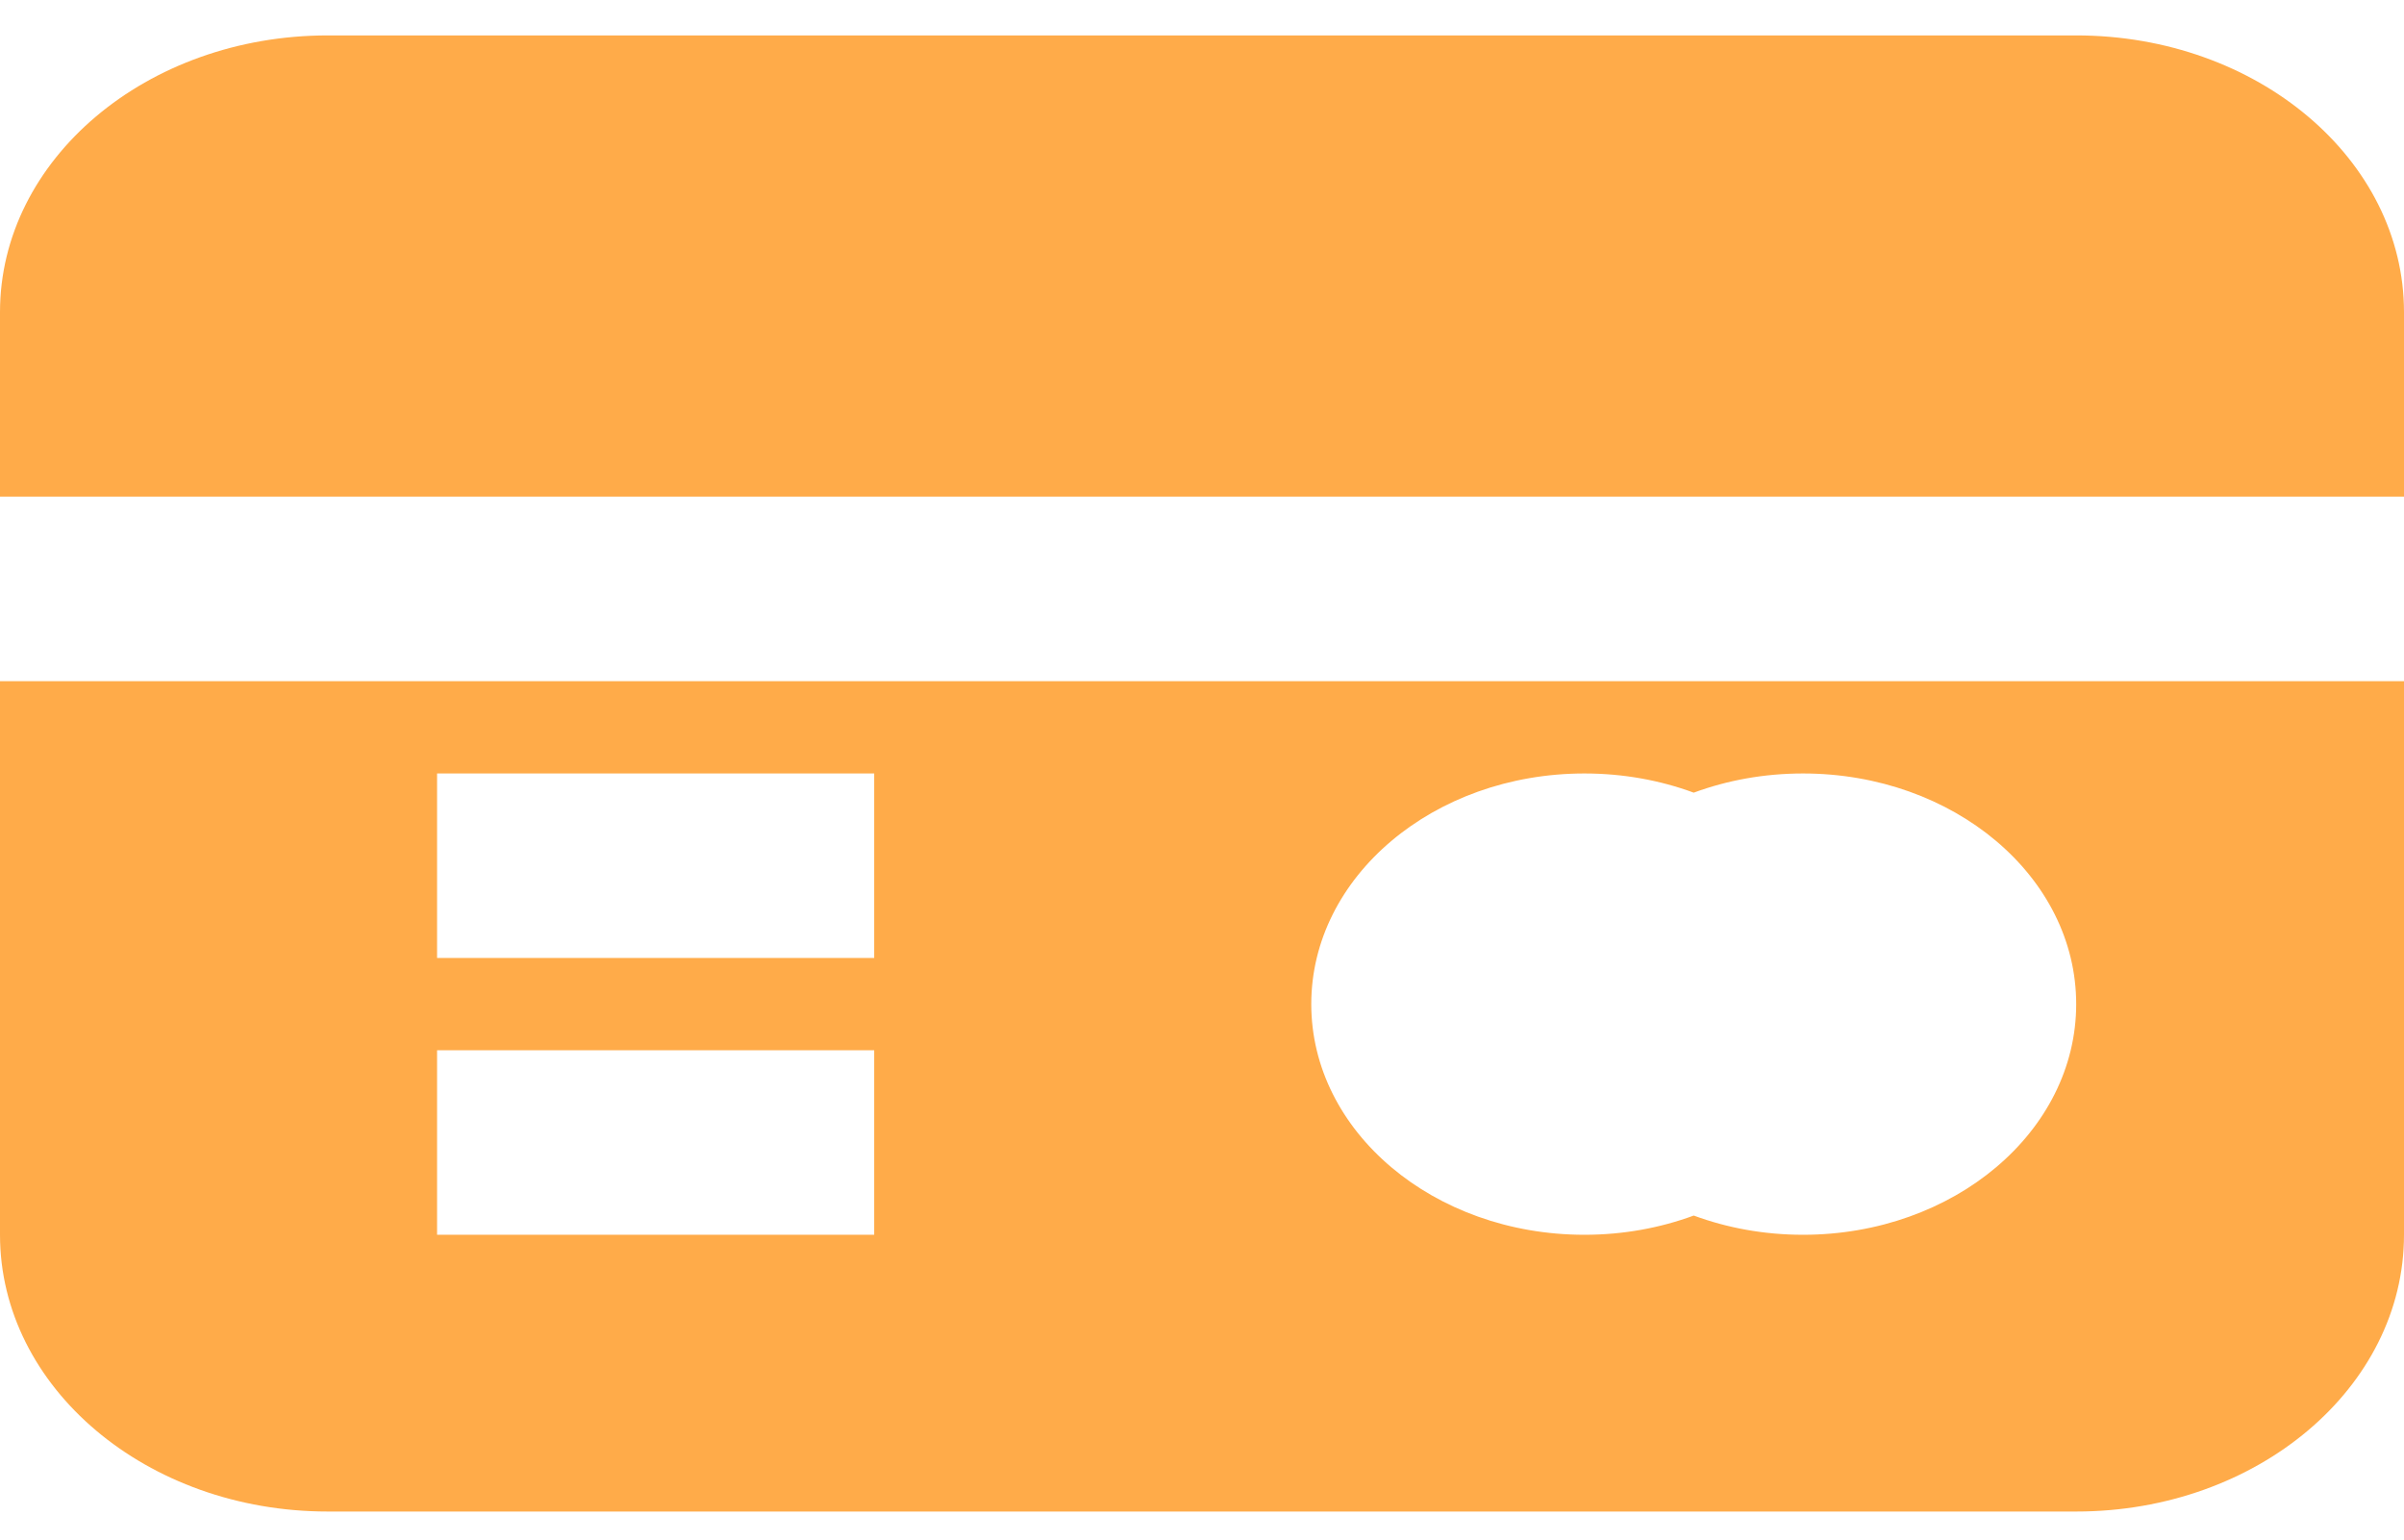 <svg width="64" height="41" viewBox="0 0 64 41" fill="none" xmlns="http://www.w3.org/2000/svg">
<path fill-rule="evenodd" clip-rule="evenodd" d="M0 8.314C0 4.243 3.907 0.943 8.727 0.943H55.273C60.093 0.943 64 4.243 64 8.314V13.227H61.091H2.909H0V8.314ZM0 18.141V32.883C0 36.953 3.907 40.253 8.727 40.253H55.273C60.093 40.253 64 36.953 64 32.883V18.141H61.091H2.909H0ZM45.091 21.109C44.2 20.78 43.216 20.598 42.182 20.598C38.165 20.598 34.909 23.348 34.909 26.74C34.909 30.133 38.165 32.883 42.182 32.883C43.216 32.883 44.2 32.7 45.091 32.371C45.982 32.7 46.965 32.883 48 32.883C52.017 32.883 55.273 30.133 55.273 26.74C55.273 23.348 52.017 20.598 48 20.598C46.965 20.598 45.982 20.78 45.091 21.109ZM11.636 25.512H23.273V20.598H11.636V25.512ZM23.273 32.883H11.636V27.969H23.273V32.883Z" fill="#FFAB49"/>
</svg>
